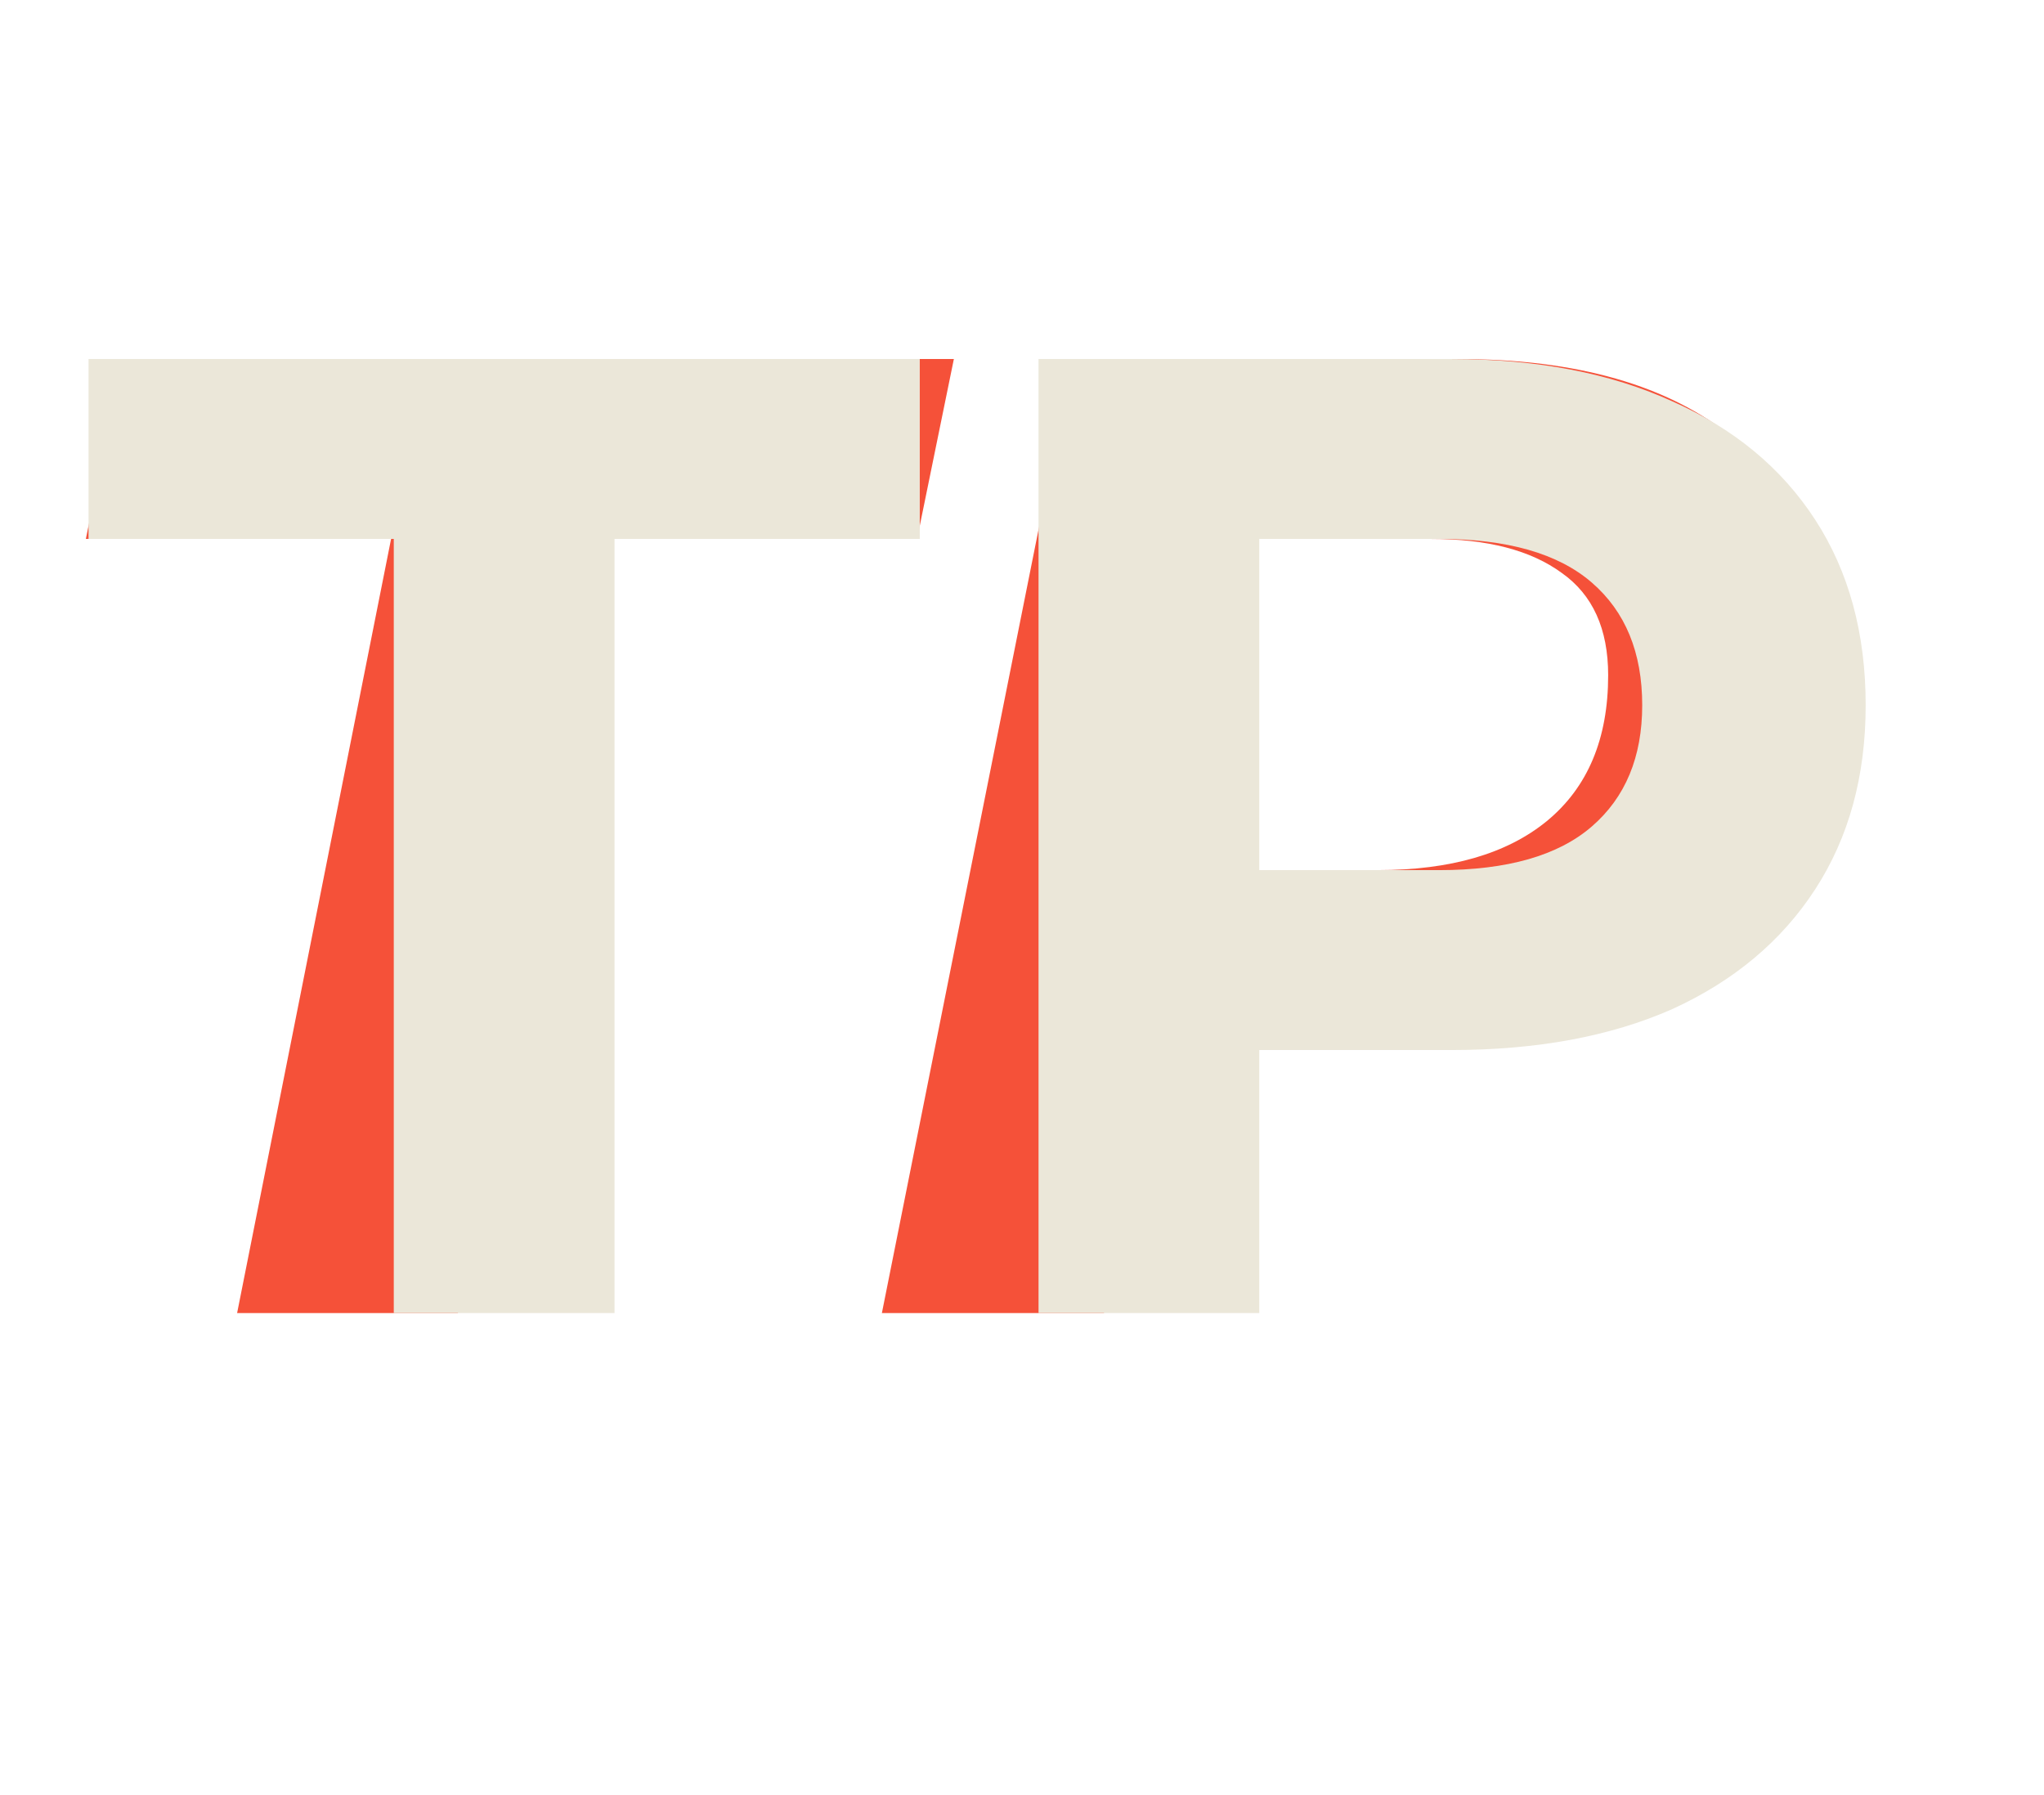 <svg width="123" height="108" viewBox="0 0 123 108" fill="none" xmlns="http://www.w3.org/2000/svg">
<path d="M14.268 79L23.534 32.424H5.166L7.38 21.6H57.4L55.186 32.424H36.9L27.552 79H14.268ZM53.068 79L64.547 21.6H87.754C94.915 21.6 100.436 23.185 104.317 26.356C108.253 29.472 110.221 33.845 110.221 39.476C110.221 44.287 109.101 48.496 106.859 52.104C104.618 55.657 101.393 58.391 97.183 60.304C93.029 62.217 88.082 63.174 82.341 63.174H63.727L70.779 57.106L66.433 79H53.068ZM70.451 58.664L65.778 52.35H82.915C87.289 52.35 90.678 51.366 93.084 49.398C95.543 47.375 96.773 44.451 96.773 40.624C96.773 37.836 95.844 35.786 93.986 34.474C92.127 33.107 89.503 32.424 86.114 32.424H69.96L77.011 25.946L70.451 58.664Z" fill="#F55139"/>
<path d="M23.696 79V32.424H5.328V21.6H55.348V32.424H36.98V79H23.696ZM62.495 79V21.6H87.341C92.48 21.6 96.908 22.447 100.625 24.142C104.343 25.782 107.213 28.16 109.235 31.276C111.258 34.392 112.269 38.109 112.269 42.428C112.269 46.692 111.258 50.382 109.235 53.498C107.213 56.614 104.343 59.019 100.625 60.714C96.908 62.354 92.48 63.174 87.341 63.174H69.876L75.779 57.188V79H62.495ZM75.779 58.664L69.876 52.35H86.603C90.704 52.35 93.765 51.475 95.787 49.726C97.81 47.977 98.822 45.544 98.822 42.428C98.822 39.257 97.81 36.797 95.787 35.048C93.765 33.299 90.704 32.424 86.603 32.424H69.876L75.779 26.11V58.664Z" fill="#EBE7D9"/>
</svg>
